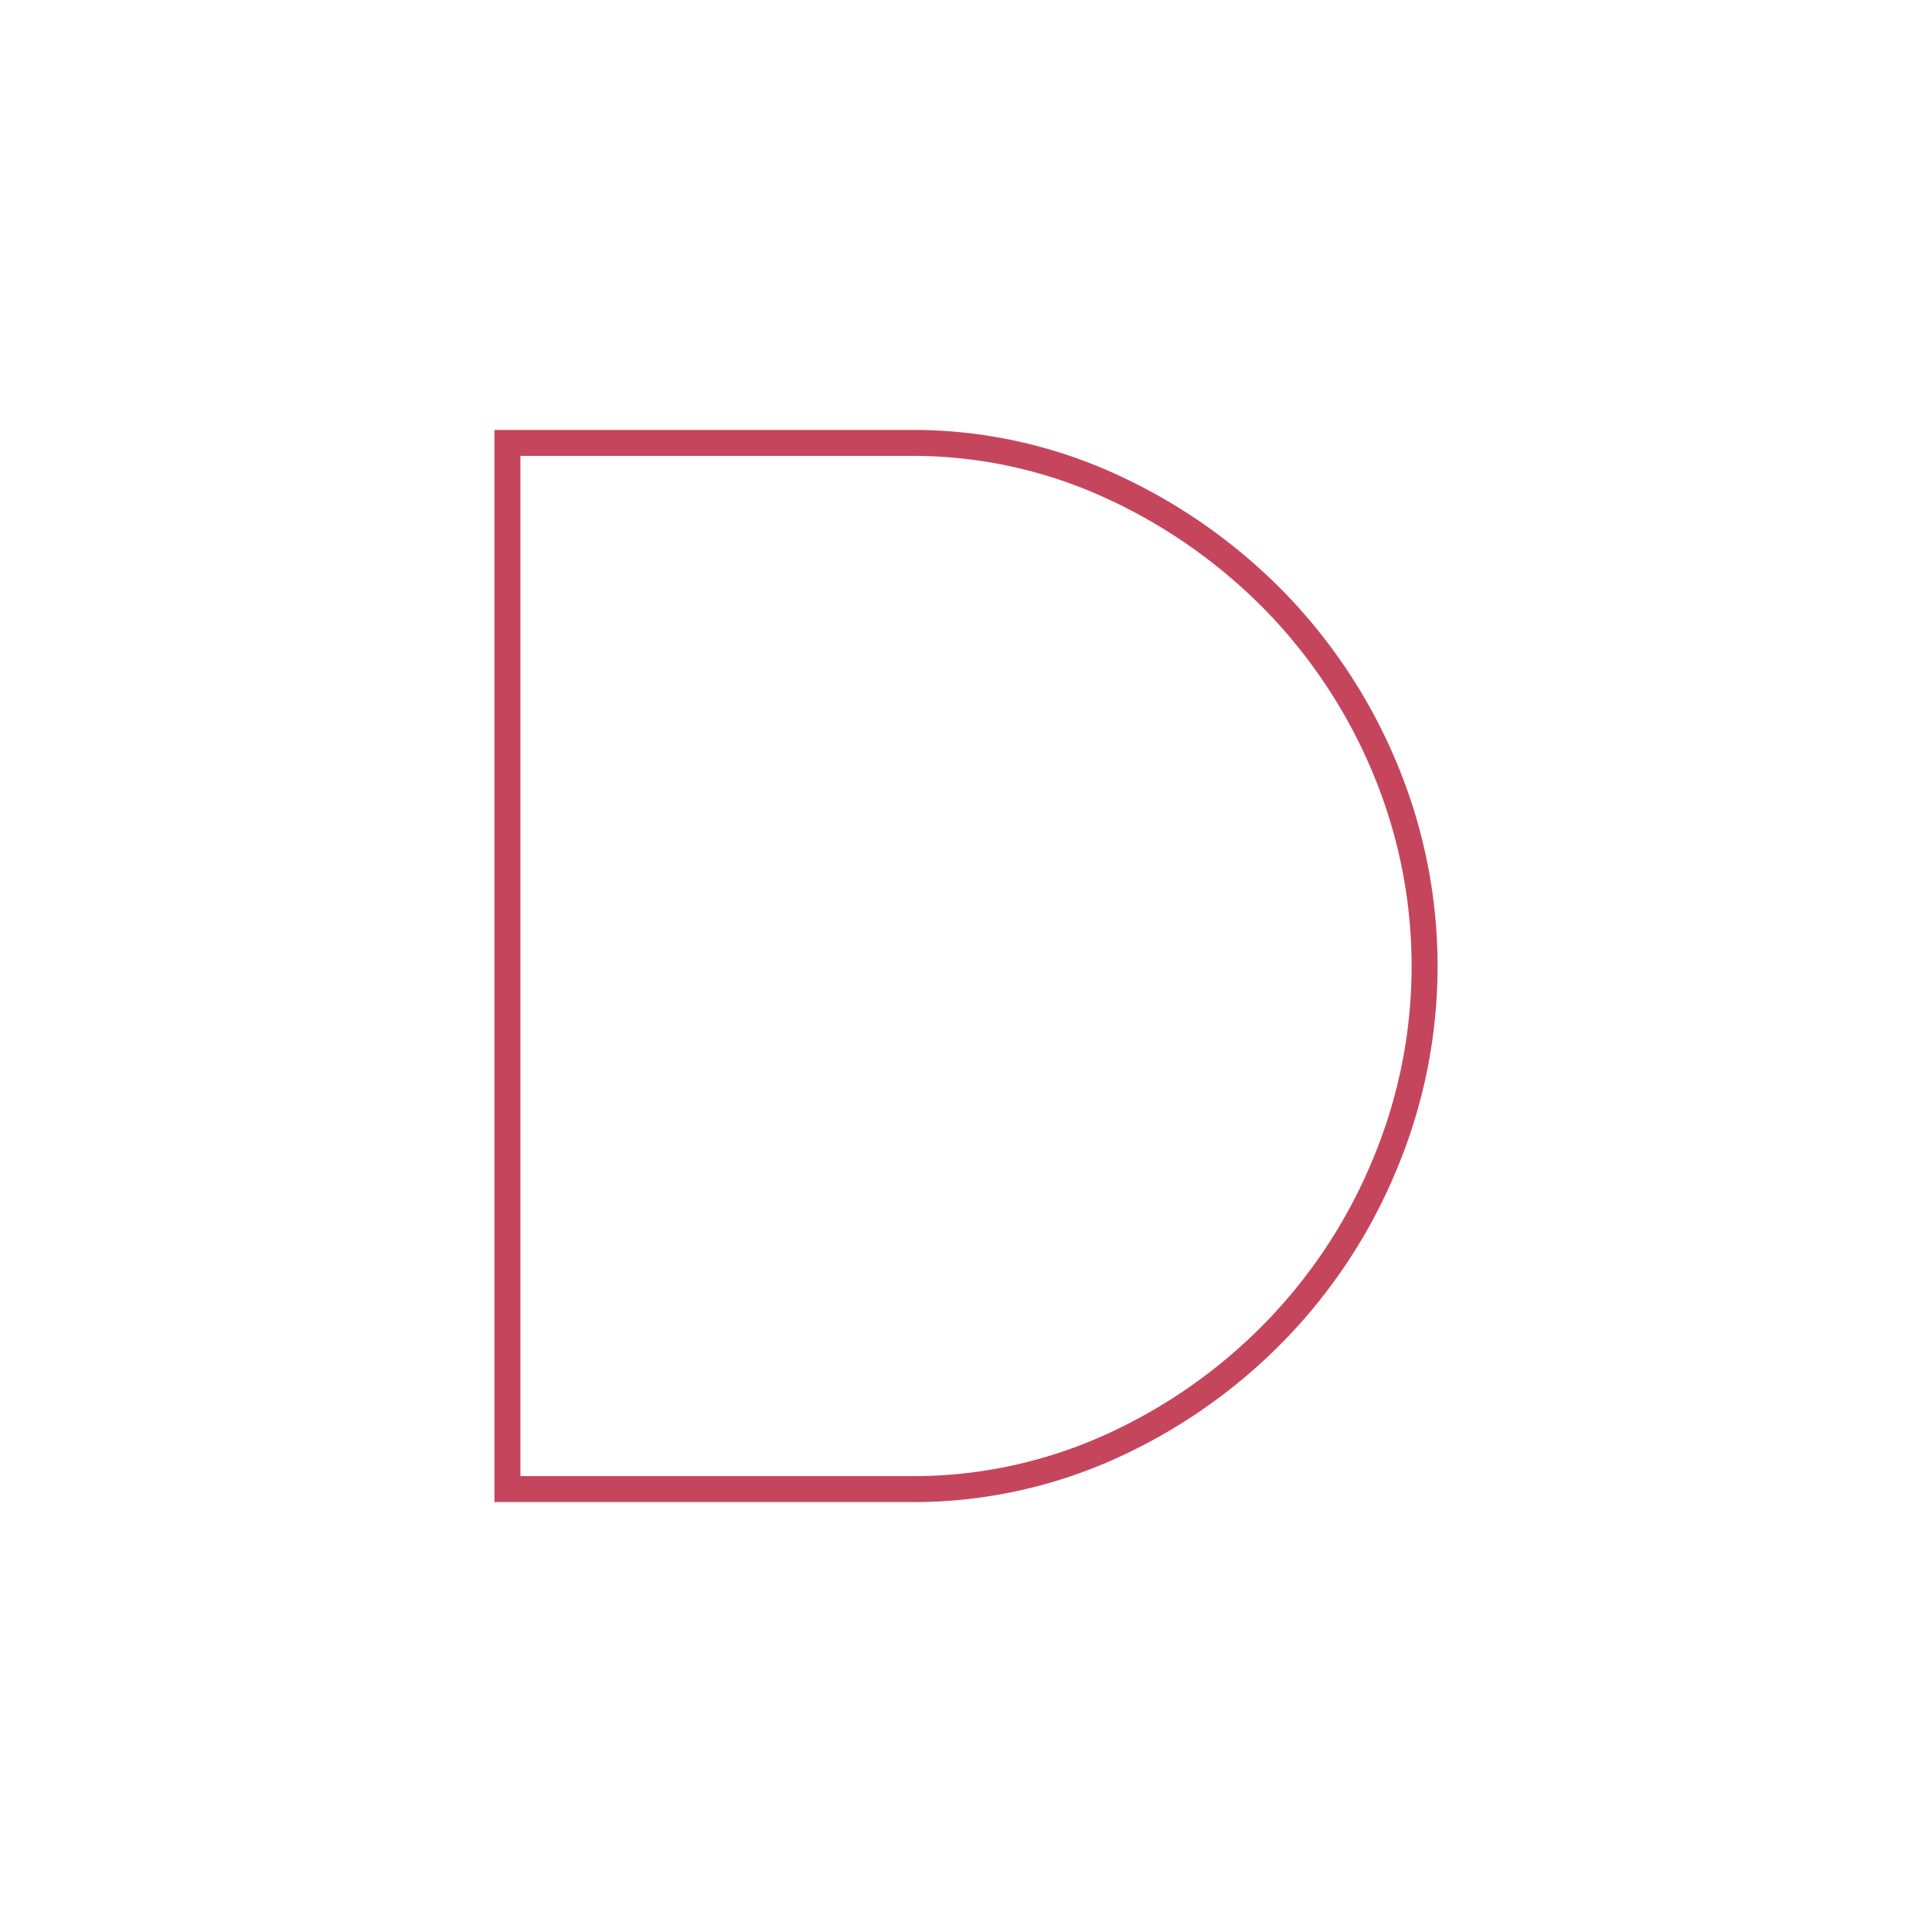 <svg id="Layer_1" data-name="Layer 1" xmlns="http://www.w3.org/2000/svg" viewBox="0 0 595.28 595.28"><defs><style>.cls-1{fill:none;stroke:#c5465c;stroke-miterlimit:10;stroke-width:8px;}</style></defs><path class="cls-1" d="M156.35,136.47h124a146.33,146.33,0,0,1,61.78,13.25A168.5,168.5,0,0,1,392.54,185a163.8,163.8,0,0,1,34,51.3,158.14,158.14,0,0,1,.21,122.27A163,163,0,0,1,393,410.07a166.44,166.44,0,0,1-50.44,35.49,147.36,147.36,0,0,1-62.21,13.25h-124Z"/></svg>
